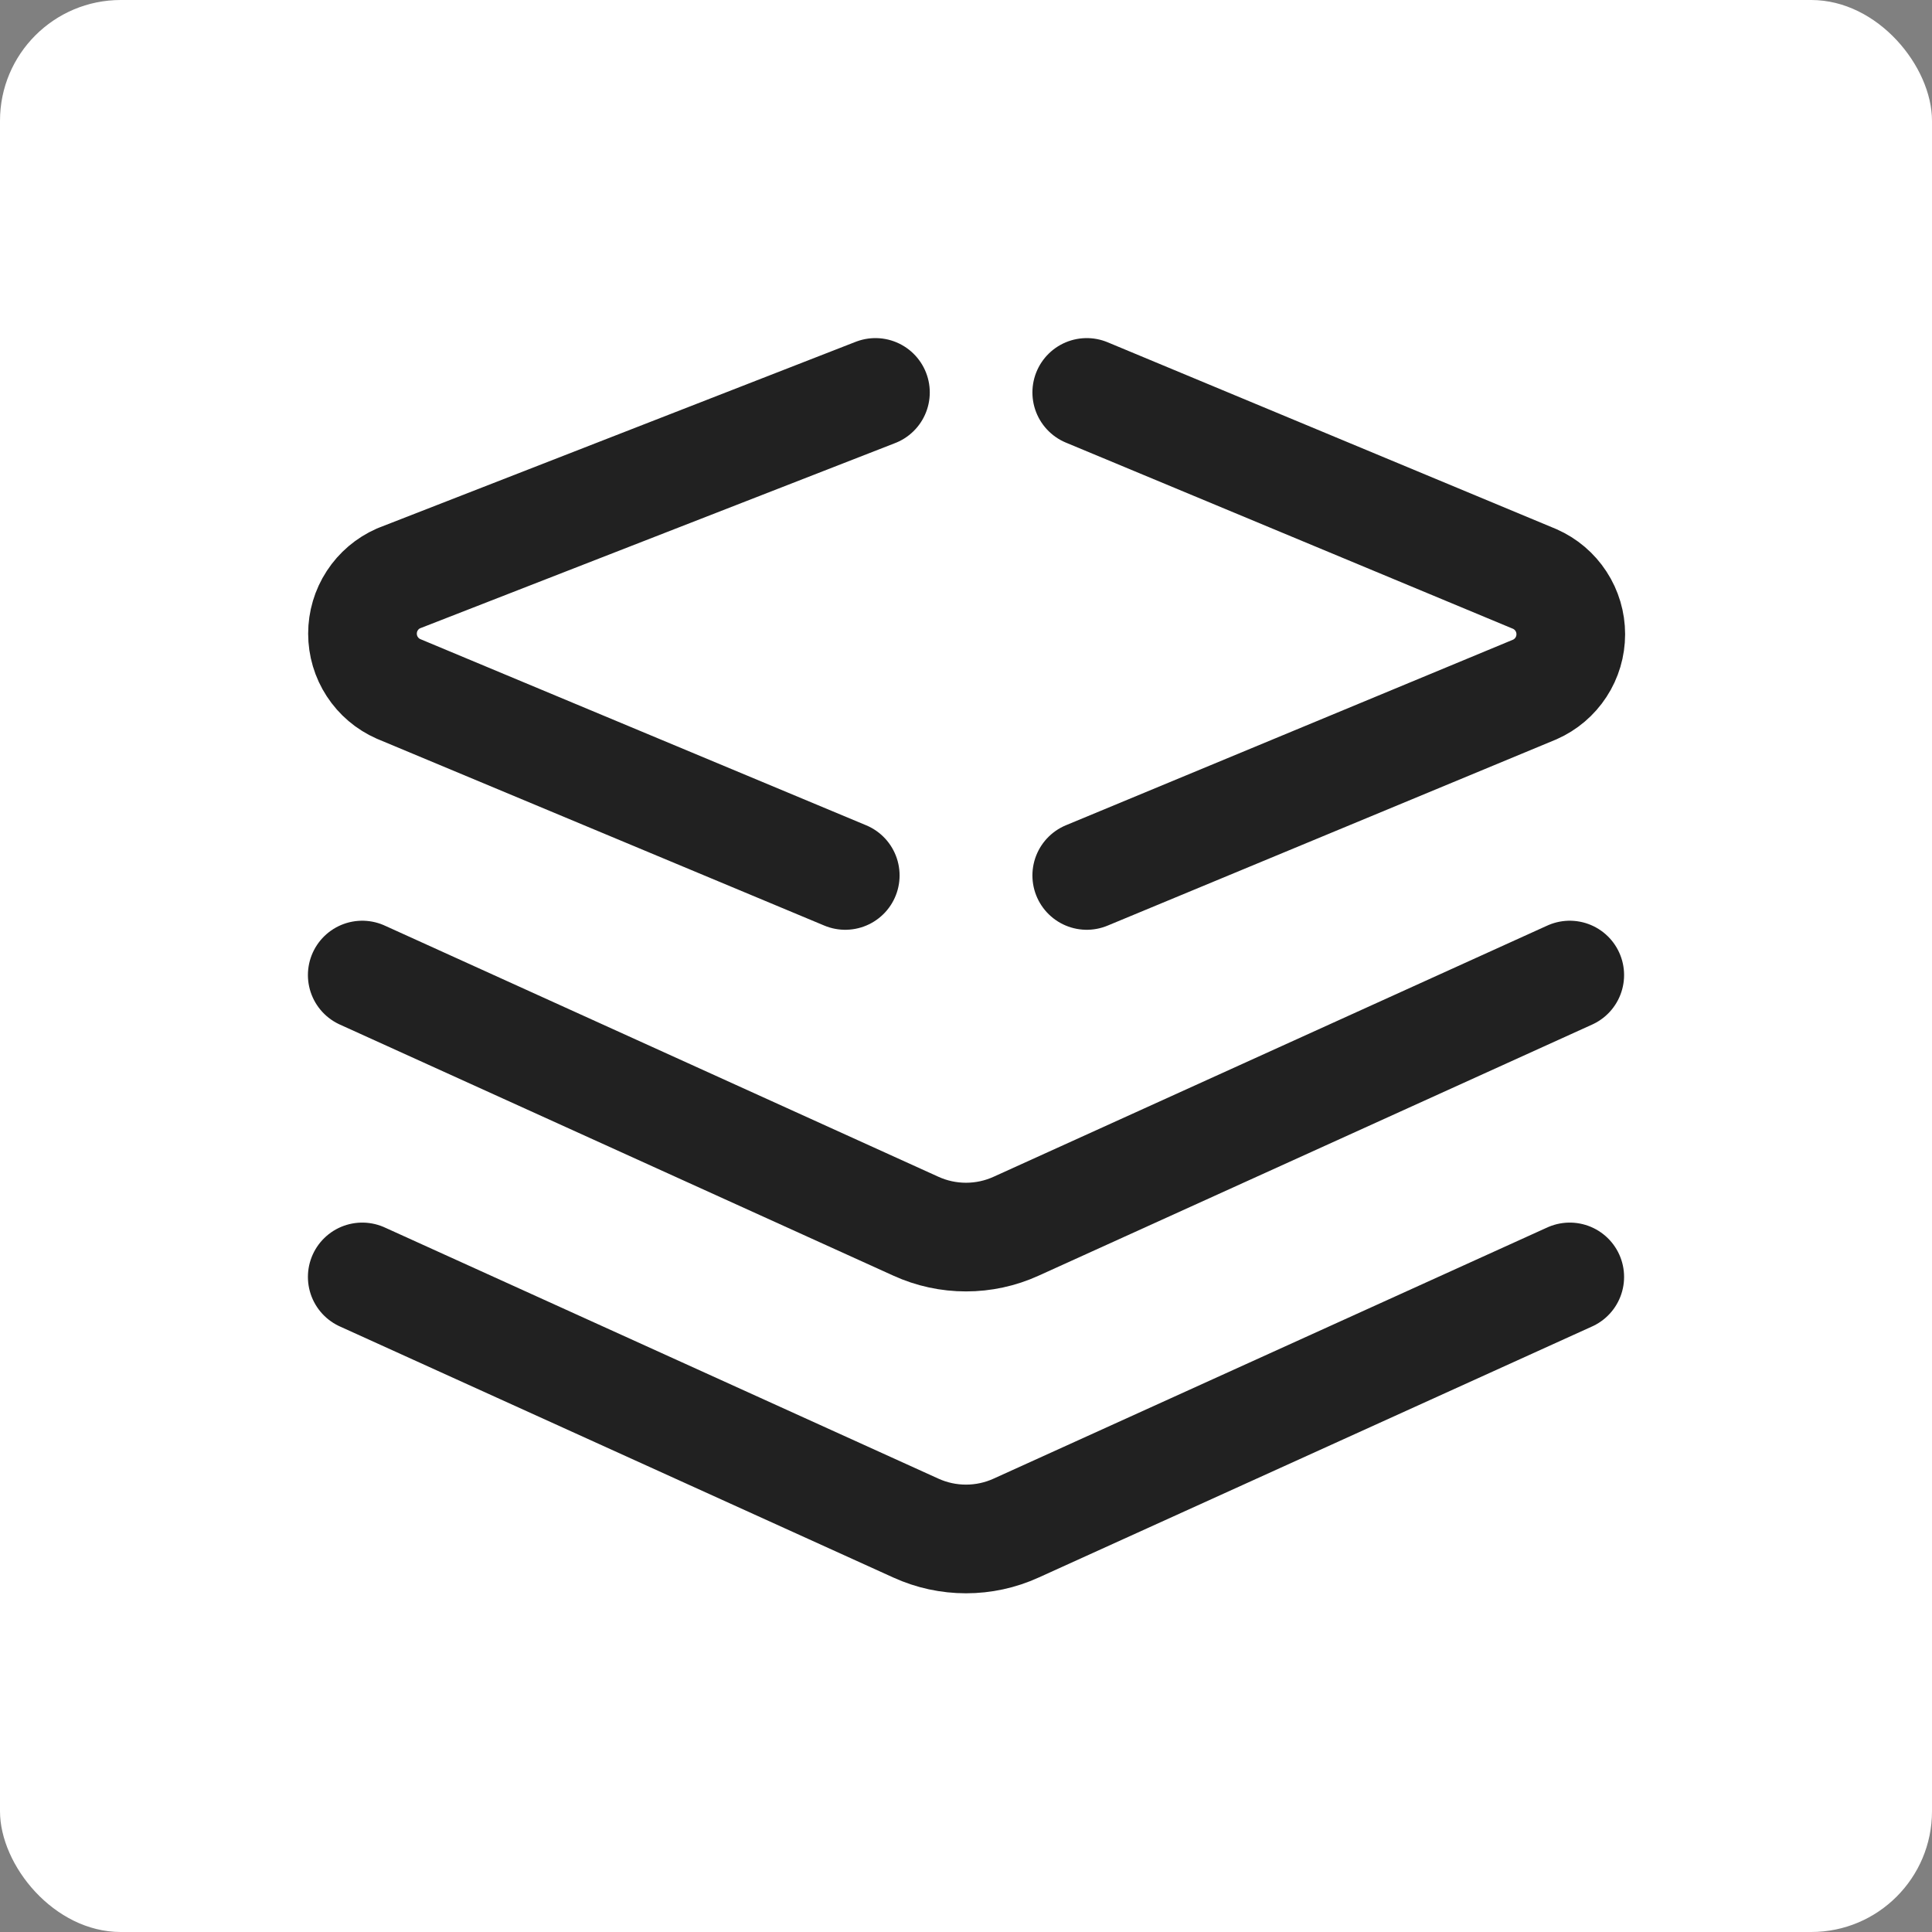 <svg width="32" height="32" viewBox="0 0 32 32" fill="none" xmlns="http://www.w3.org/2000/svg">
<rect x="0" y="0" width="32" height="32" fill="#808080" stroke="none"/>
<rect width="32" height="32" rx="2" fill="white"/>
<path d="M18 6.5L25.421 9.59C25.598 9.668 25.749 9.796 25.855 9.959C25.961 10.121 26.017 10.311 26.017 10.505C26.017 10.699 25.961 10.889 25.855 11.051C25.749 11.214 25.598 11.342 25.421 11.42L18 14.5M14.5 6.5L6.6 9.58C6.423 9.658 6.272 9.786 6.166 9.949C6.06 10.111 6.004 10.301 6.004 10.495C6.004 10.689 6.06 10.879 6.166 11.041C6.272 11.204 6.423 11.332 6.6 11.41L14 14.5" stroke="#212121" stroke-width="1.8" stroke-linecap="round" stroke-linejoin="round"/>
<path d="M26 21.15L16.83 25.31C16.569 25.429 16.286 25.49 16 25.49C15.714 25.49 15.431 25.429 15.17 25.31L6 21.15" stroke="#212121" stroke-width="1.8" stroke-linecap="round" stroke-linejoin="round"/>
<path d="M26 16.15L16.83 20.31C16.569 20.429 16.286 20.49 16 20.49C15.714 20.49 15.431 20.429 15.17 20.31L6 16.15" stroke="#212121" stroke-width="1.8" stroke-linecap="round" stroke-linejoin="round"/>
</svg>
